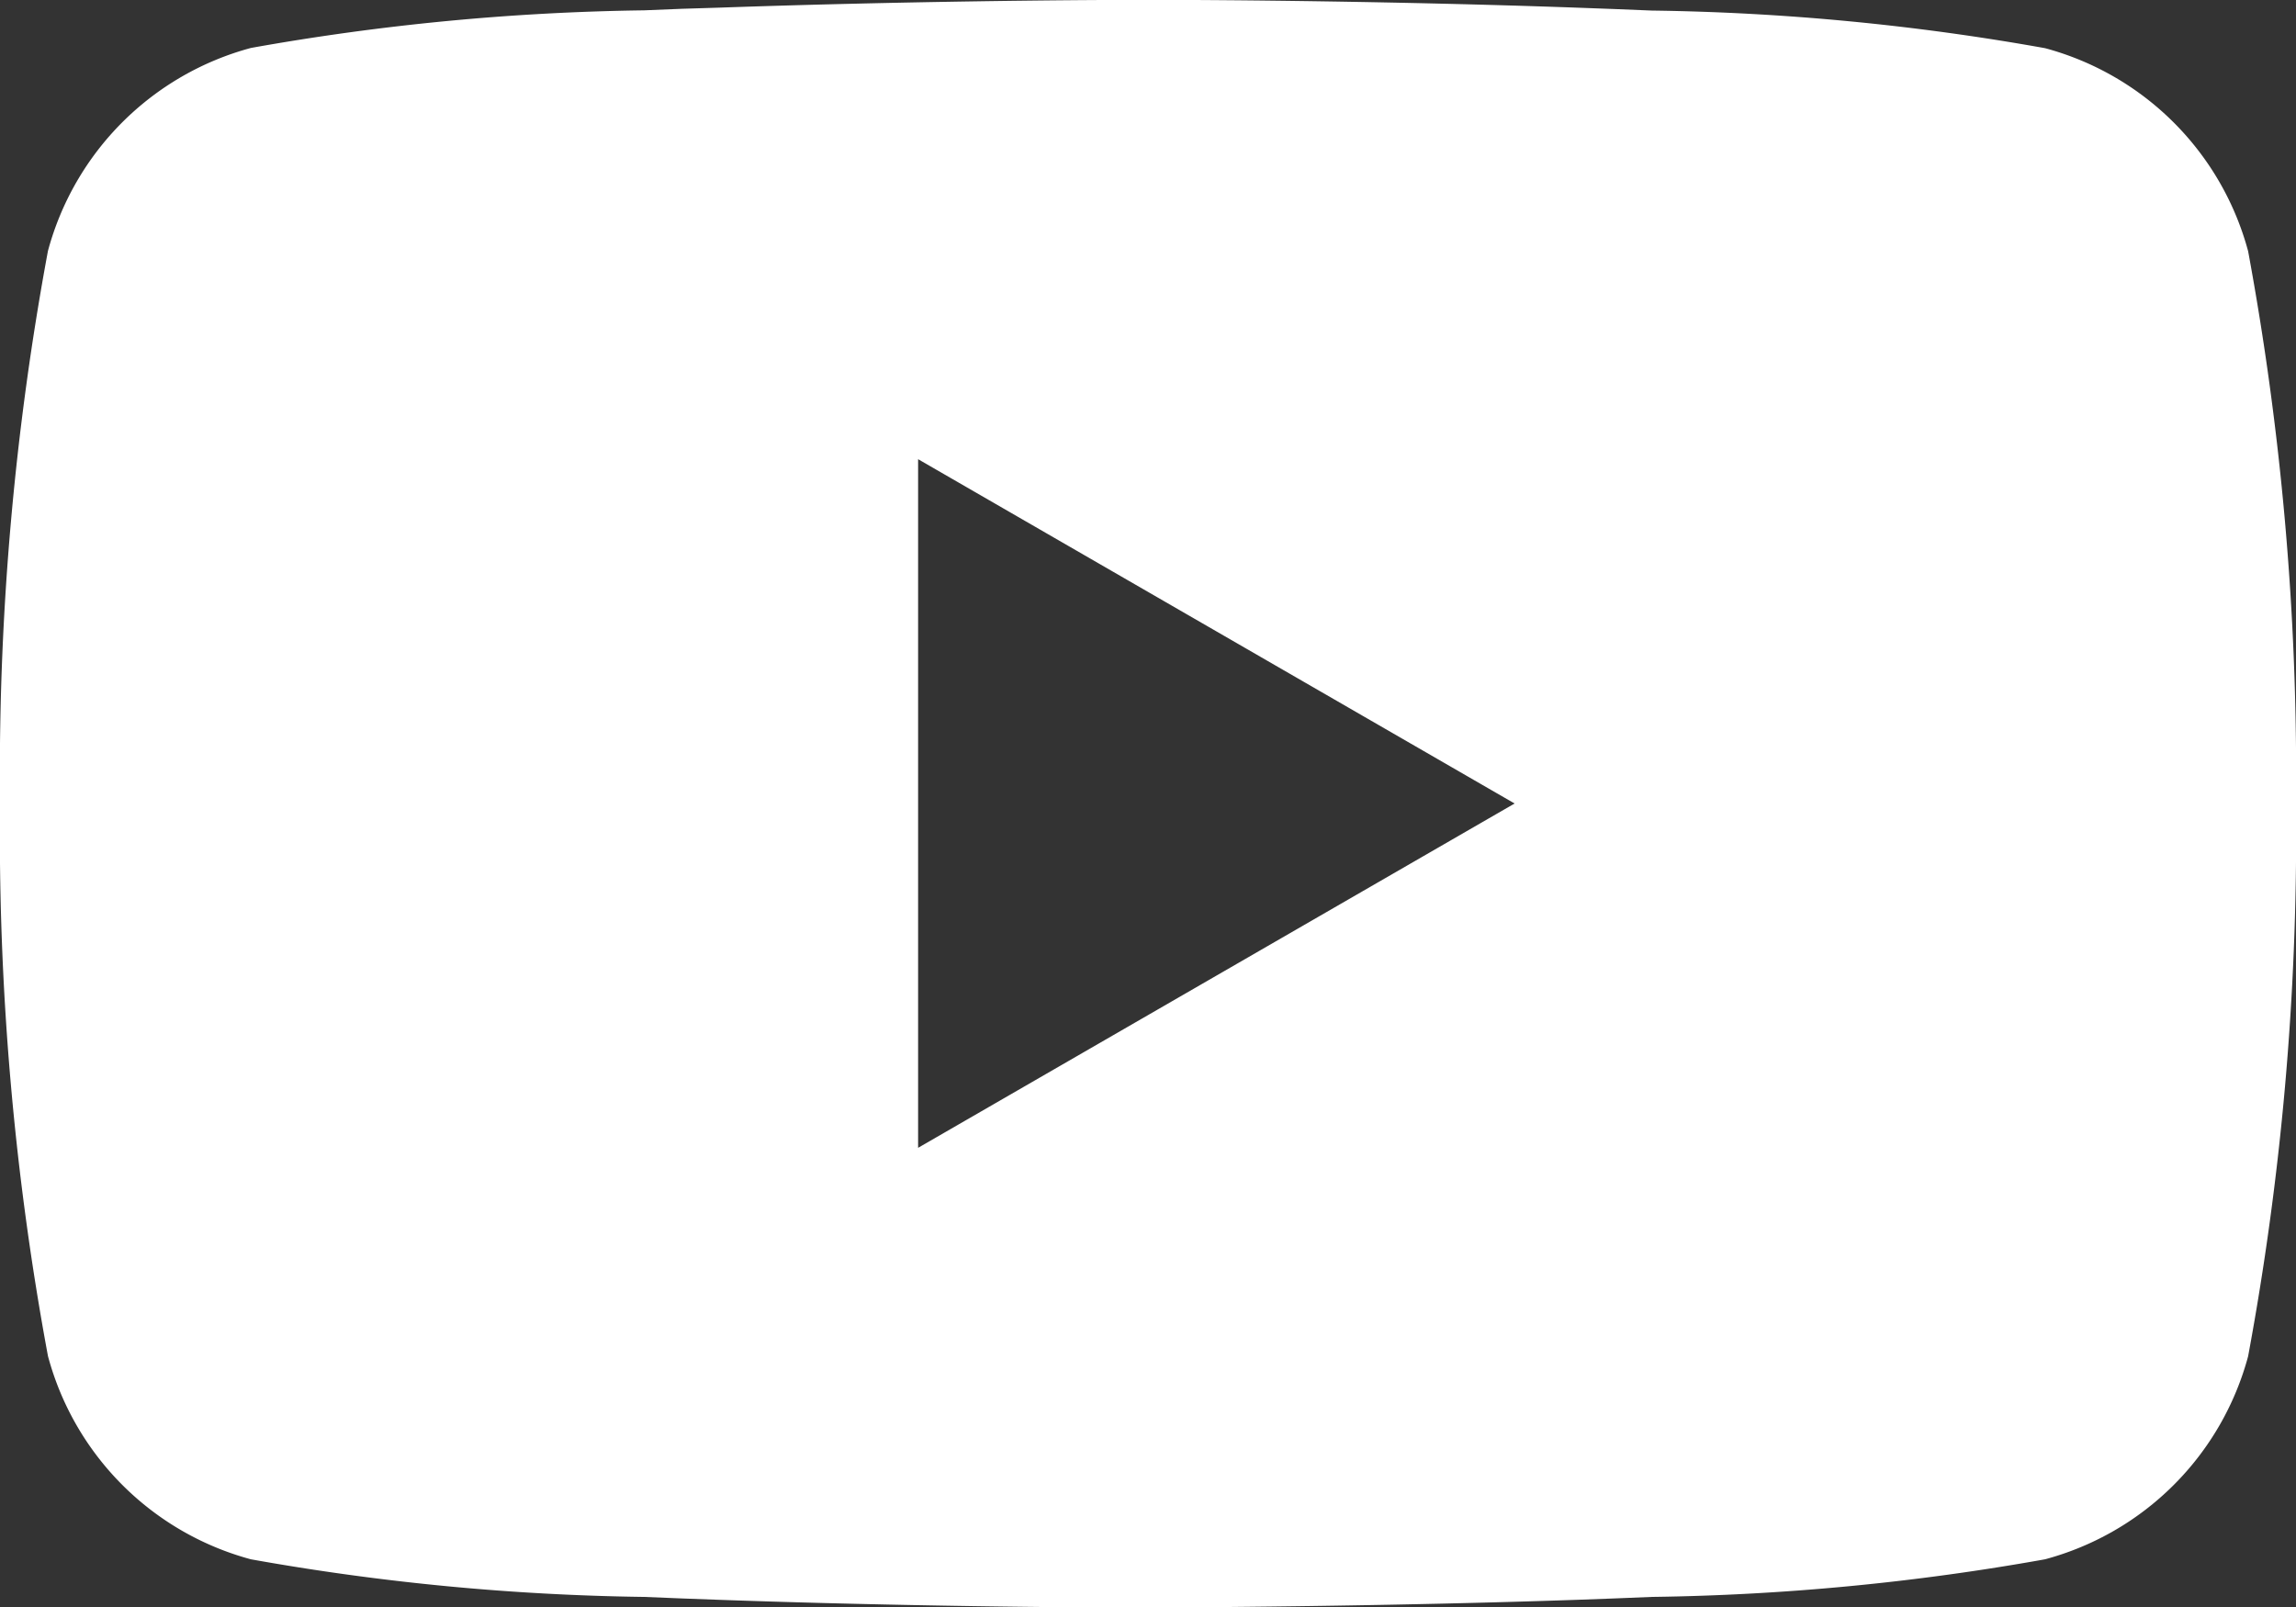 <svg xmlns="http://www.w3.org/2000/svg" width="29.777" height="20.844" viewBox="0 0 29.777 20.844">
    <rect x="0" y="0" width="29.777" height="20.844" fill="#333333" stroke="none"/>
    <path d="M15.114 0c.705 0 2.964.016 5.329.1l.49.018.491.02a31.193 31.193 0 0 1 5.1.488 3.729 3.729 0 0 1 2.633 2.633 37.324 37.324 0 0 1 .622 7.029V10.564a37.1 37.1 0 0 1-.622 7.029 3.729 3.729 0 0 1-2.633 2.633 31.192 31.192 0 0 1-5.1.488l-.491.02-.49.018c-2.365.081-4.624.094-5.329.1h-.45c-.705 0-2.964-.016-5.329-.1l-.49-.018-.491-.02a31.193 31.193 0 0 1-5.1-.488A3.729 3.729 0 0 1 .623 17.59 37.1 37.1 0 0 1 0 10.561v-.276a37.1 37.1 0 0 1 .623-7.03A3.729 3.729 0 0 1 3.255.623a31.194 31.194 0 0 1 5.1-.488l.491-.02L9.334.1C11.7.017 13.959 0 14.664 0zm-3.206 5.957v8.932l7.736-4.466z" transform="translate(-.001 -.001)" style="fill:#fff"/>
</svg>
